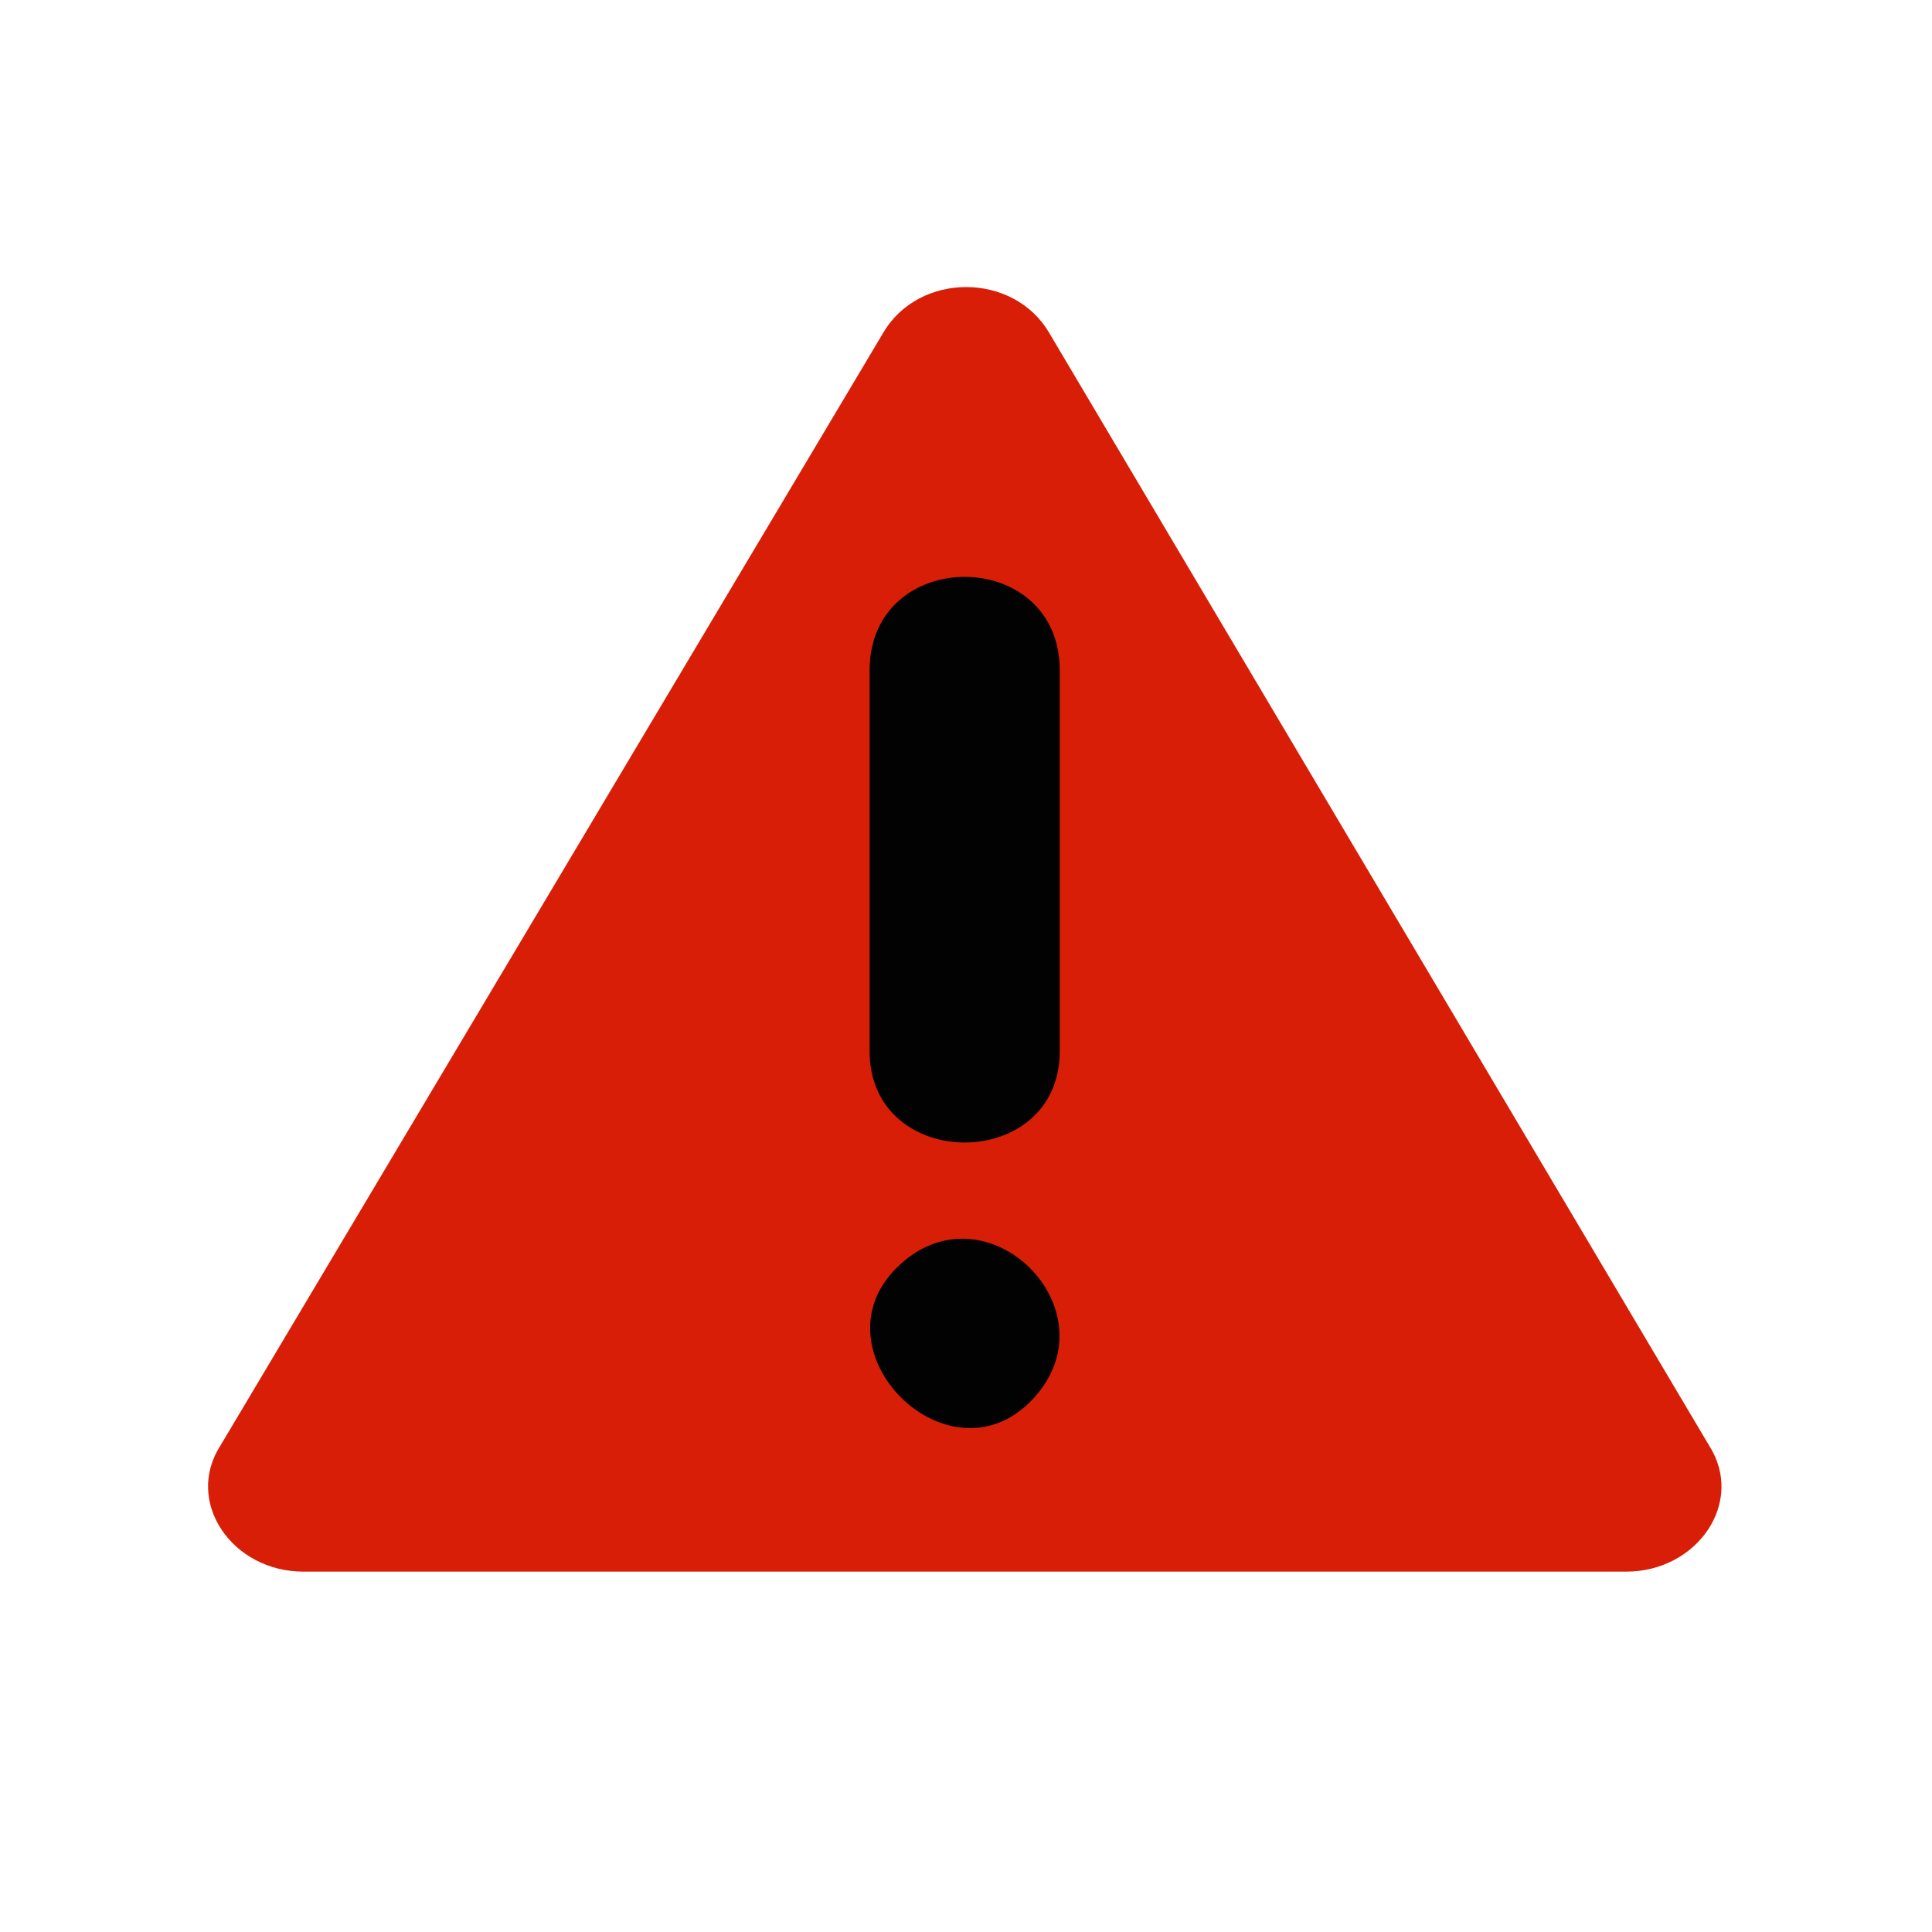 <?xml version="1.0" standalone="no"?><!DOCTYPE svg PUBLIC "-//W3C//DTD SVG 1.1//EN" "http://www.w3.org/Graphics/SVG/1.1/DTD/svg11.dtd"><svg class="icon" width="200px" height="200.00px" viewBox="0 0 1024 1024" version="1.1" xmlns="http://www.w3.org/2000/svg"><path d="M160.8 833c-37.8 0-63-36.9-44.1-66.6L468 176.6c18.9-32.6 69.3-32.6 88.2 0L906 766.4c18.9 29.8-6.3 66.6-44.1 66.6H160.8z" fill="#d81e06" /><path d="M475.1 672.1c-44.1 44.1 26.8 115 70.9 70.9 47.2-47.2-23.7-118.1-70.9-70.9zM460.9 557.1c0 64.6 100.8 64.6 100.8 0V355.4c0-66.2-100.8-66.2-100.8 0v201.7z" fill="#020202" /></svg>
